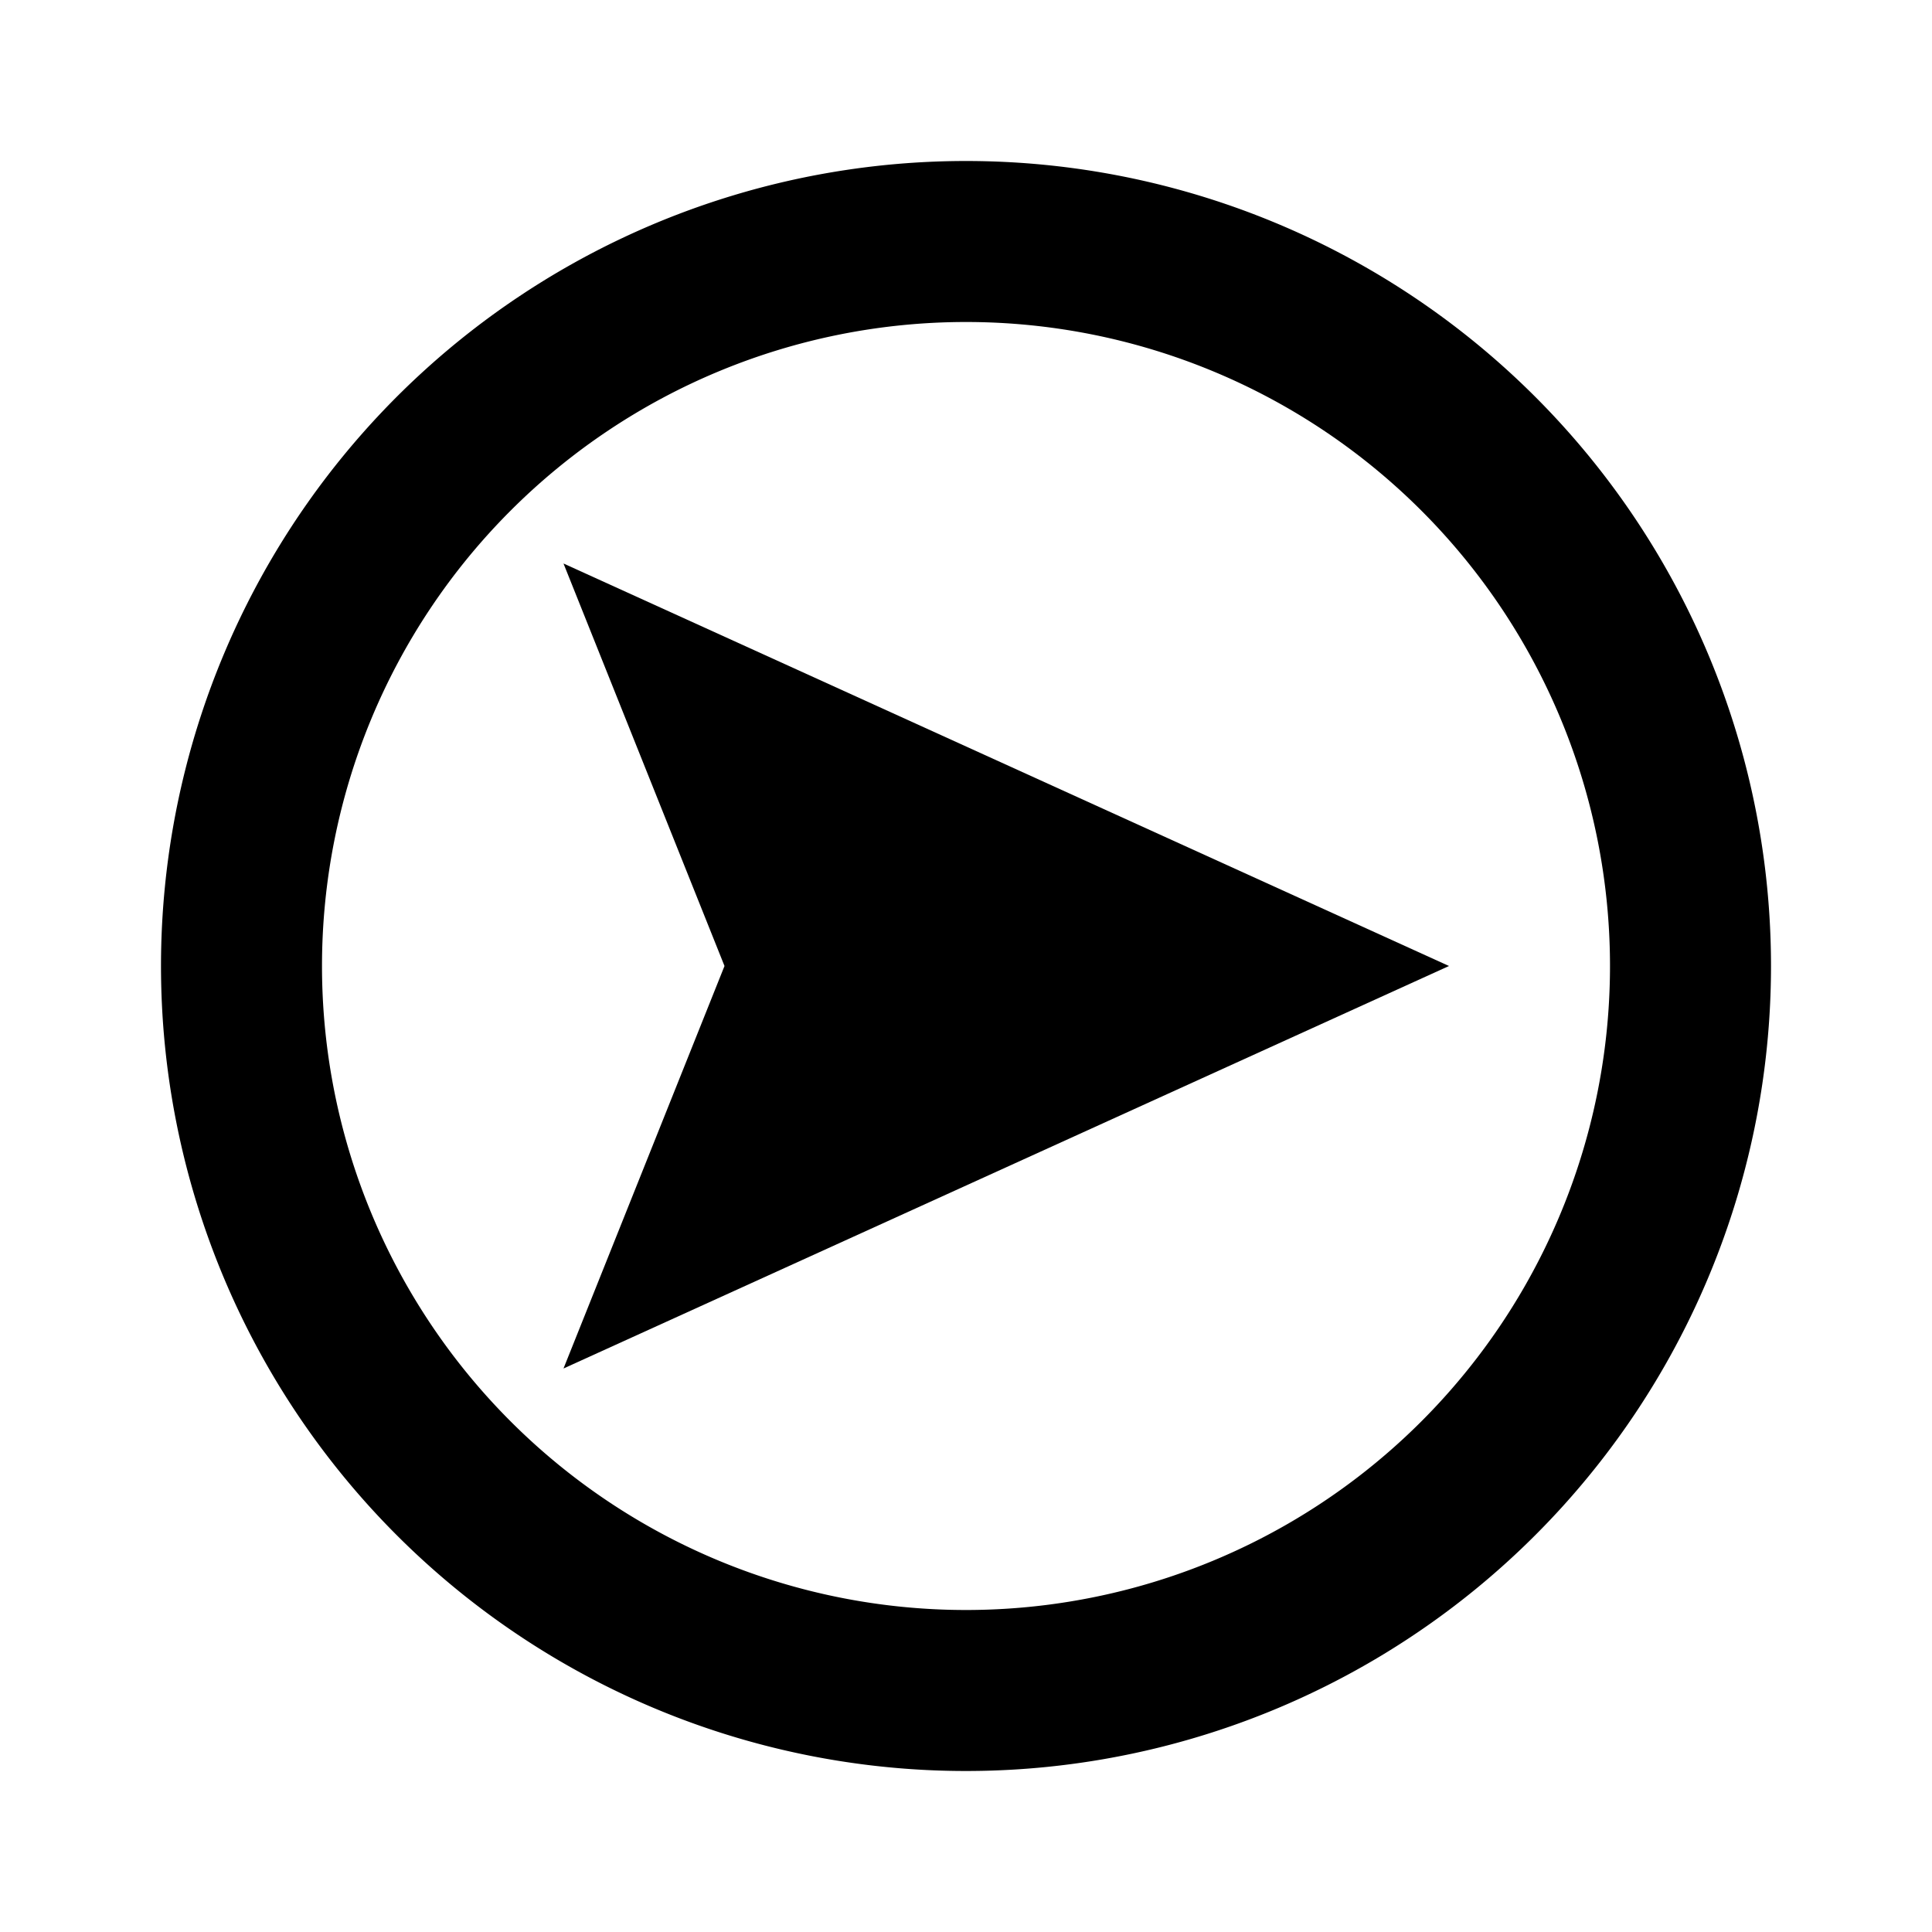 <svg xmlns="http://www.w3.org/2000/svg" width="24" height="24" viewBox="0 0 24 24"><defs><style>.bd40c822-d8d9-4b8b-8fb6-2971285fe202{fill:none;}</style></defs><g id="bdf81e6e-c722-44e4-8a8b-fcbbb4fc46c9" data-name="from-270"><rect class="bd40c822-d8d9-4b8b-8fb6-2971285fe202" width="24" height="24"/><path d="M12,2A10,10,0,1,0,22,12,10,10,0,0,0,12,2Zm0,18a8,8,0,1,1,8-8A8,8,0,0,1,12,20Z"/><polygon points="18 12 7 17 9 12 7 7 18 12"/></g></svg>